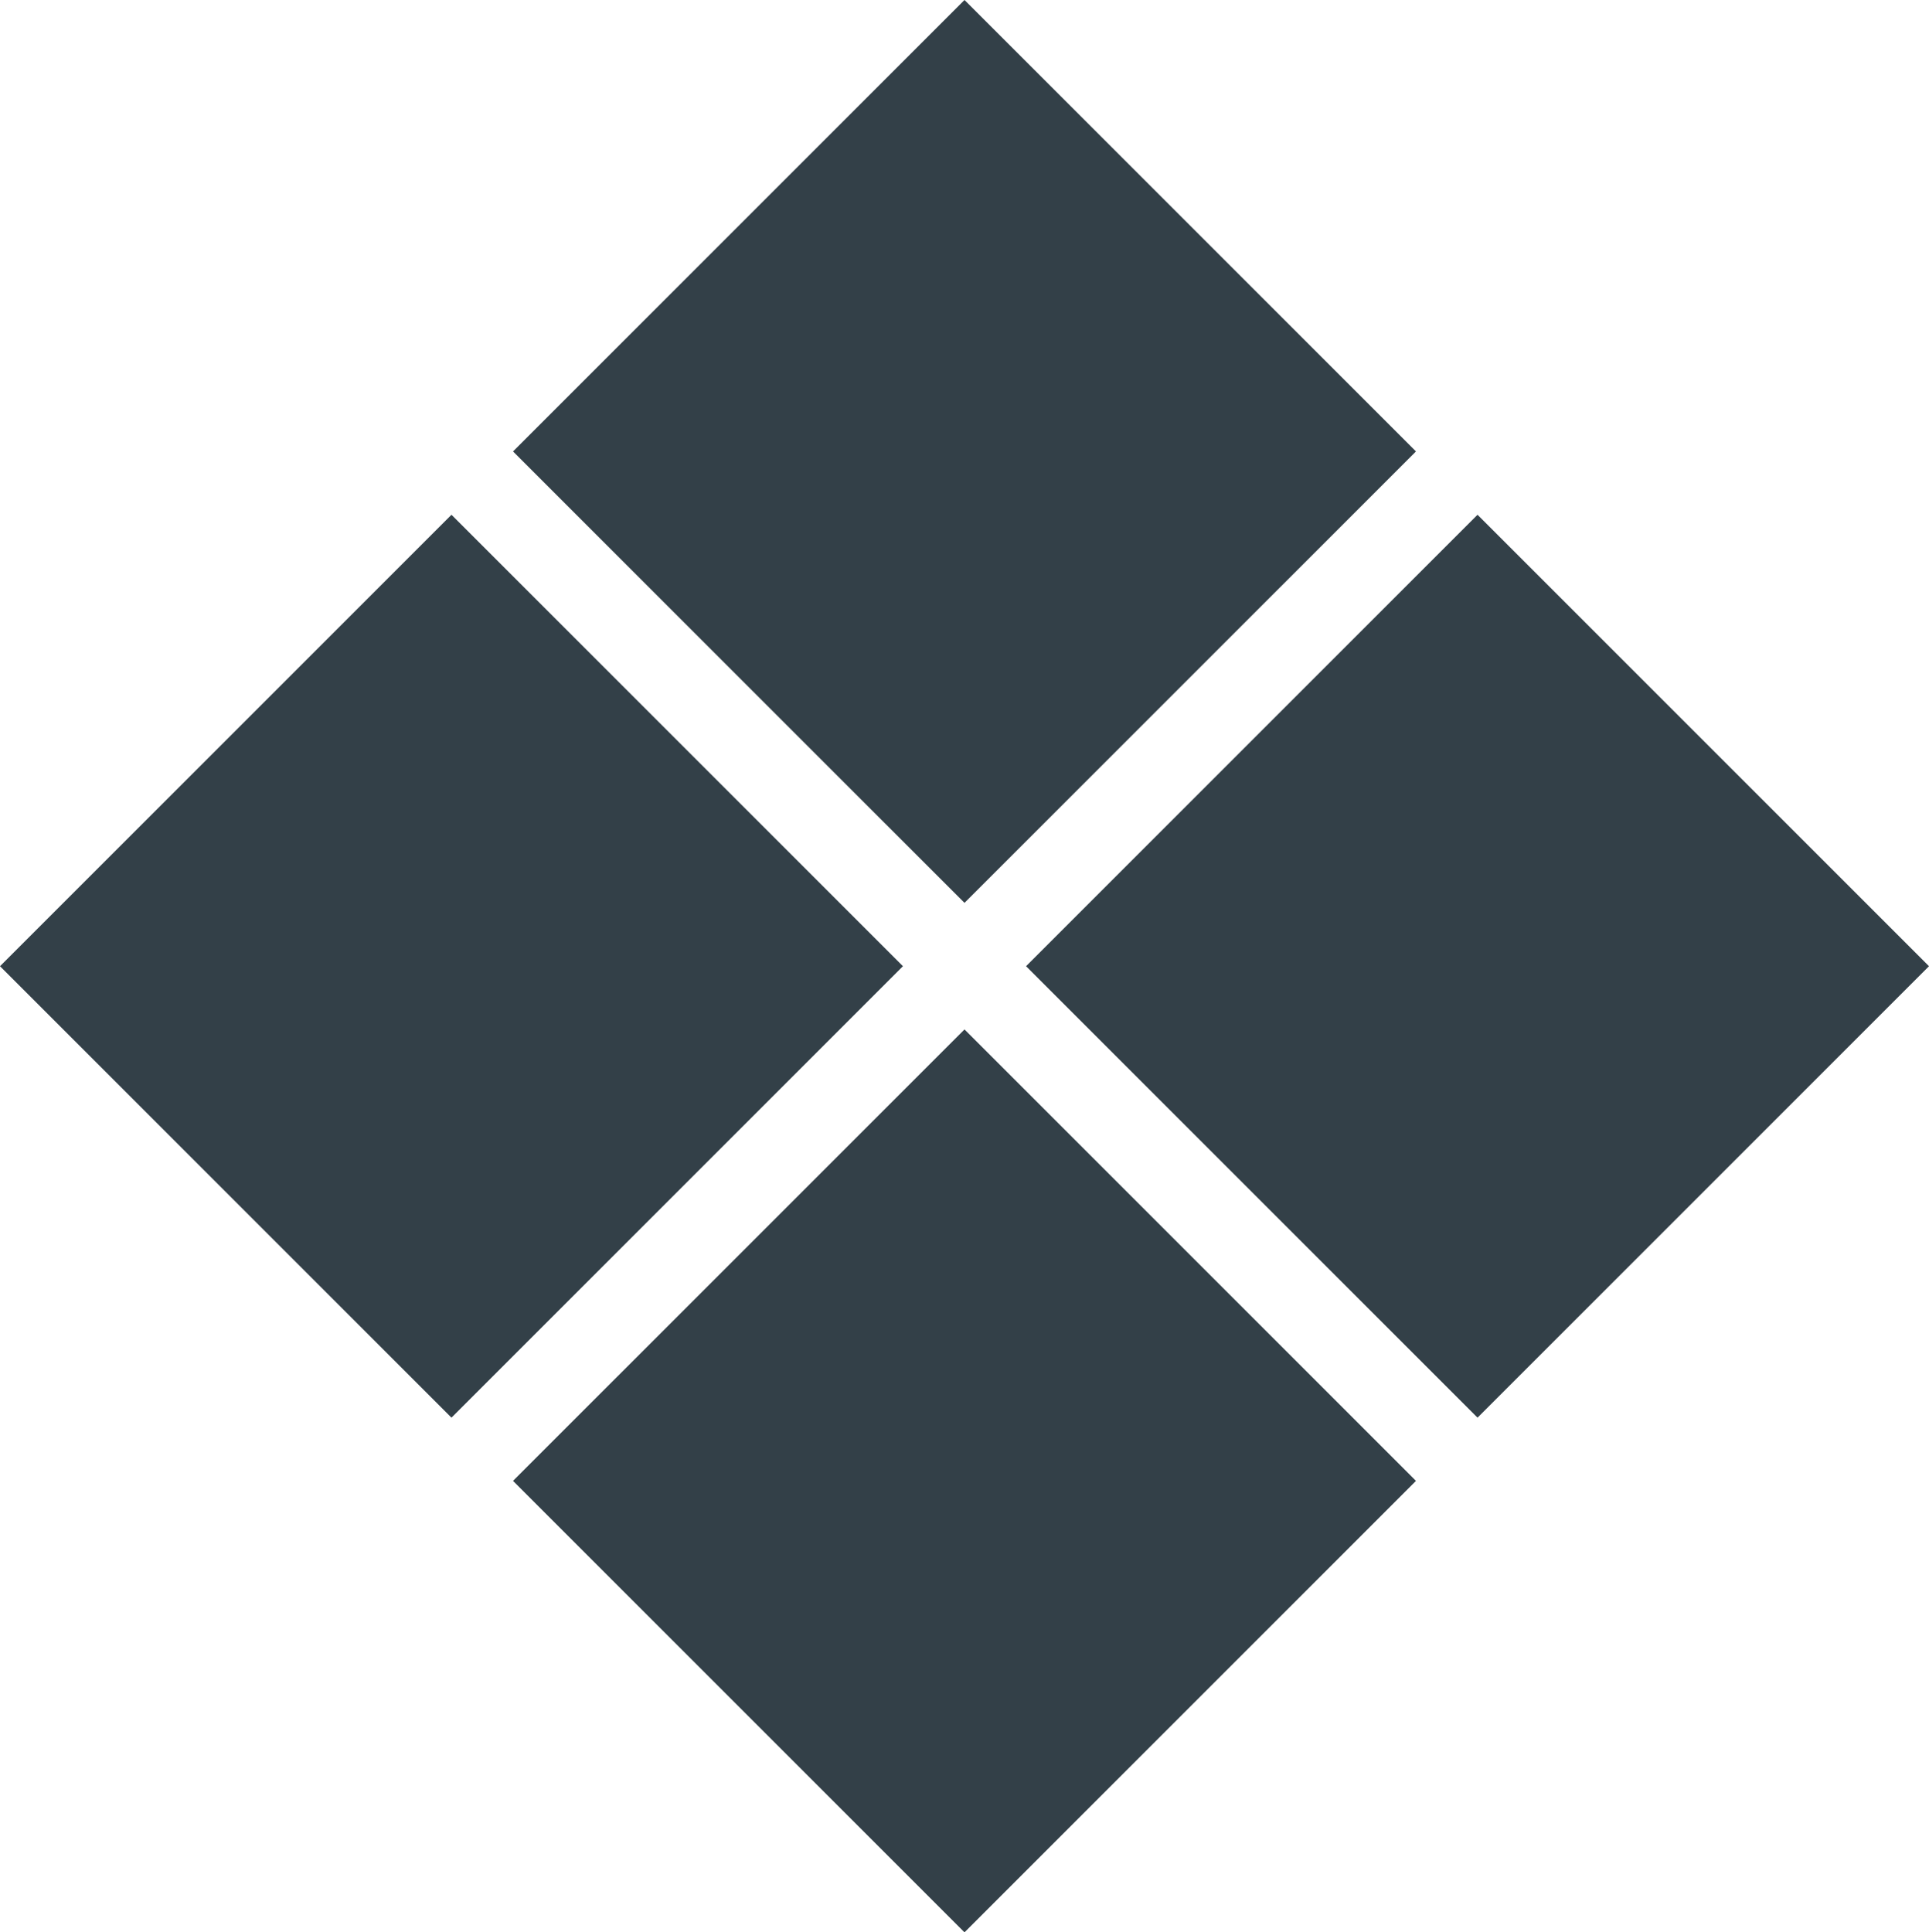 <svg version="1.1" id="图层_1" x="0px" y="0px" width="200px" height="200.354px" viewBox="0 0 200 200.354" enable-background="new 0 0 200 200.354" xml:space="preserve" xmlns="http://www.w3.org/2000/svg" xmlns:xlink="http://www.w3.org/1999/xlink" xmlns:xml="http://www.w3.org/XML/1998/namespace">
  <path fill="#334048" d="M100,93.616L53.191,46.808L100,0l46.808,46.808L100,93.616z M153.191,53.374l-46.808,46.808l46.808,46.809
	L200,100.182L153.191,53.374z M46.809,53.374L0,100.182l46.809,46.809l46.808-46.809L46.809,53.374z M53.191,153.545L100,200.354
	l46.808-46.809L100,106.737L53.191,153.545z" class="color c1"/>
</svg>